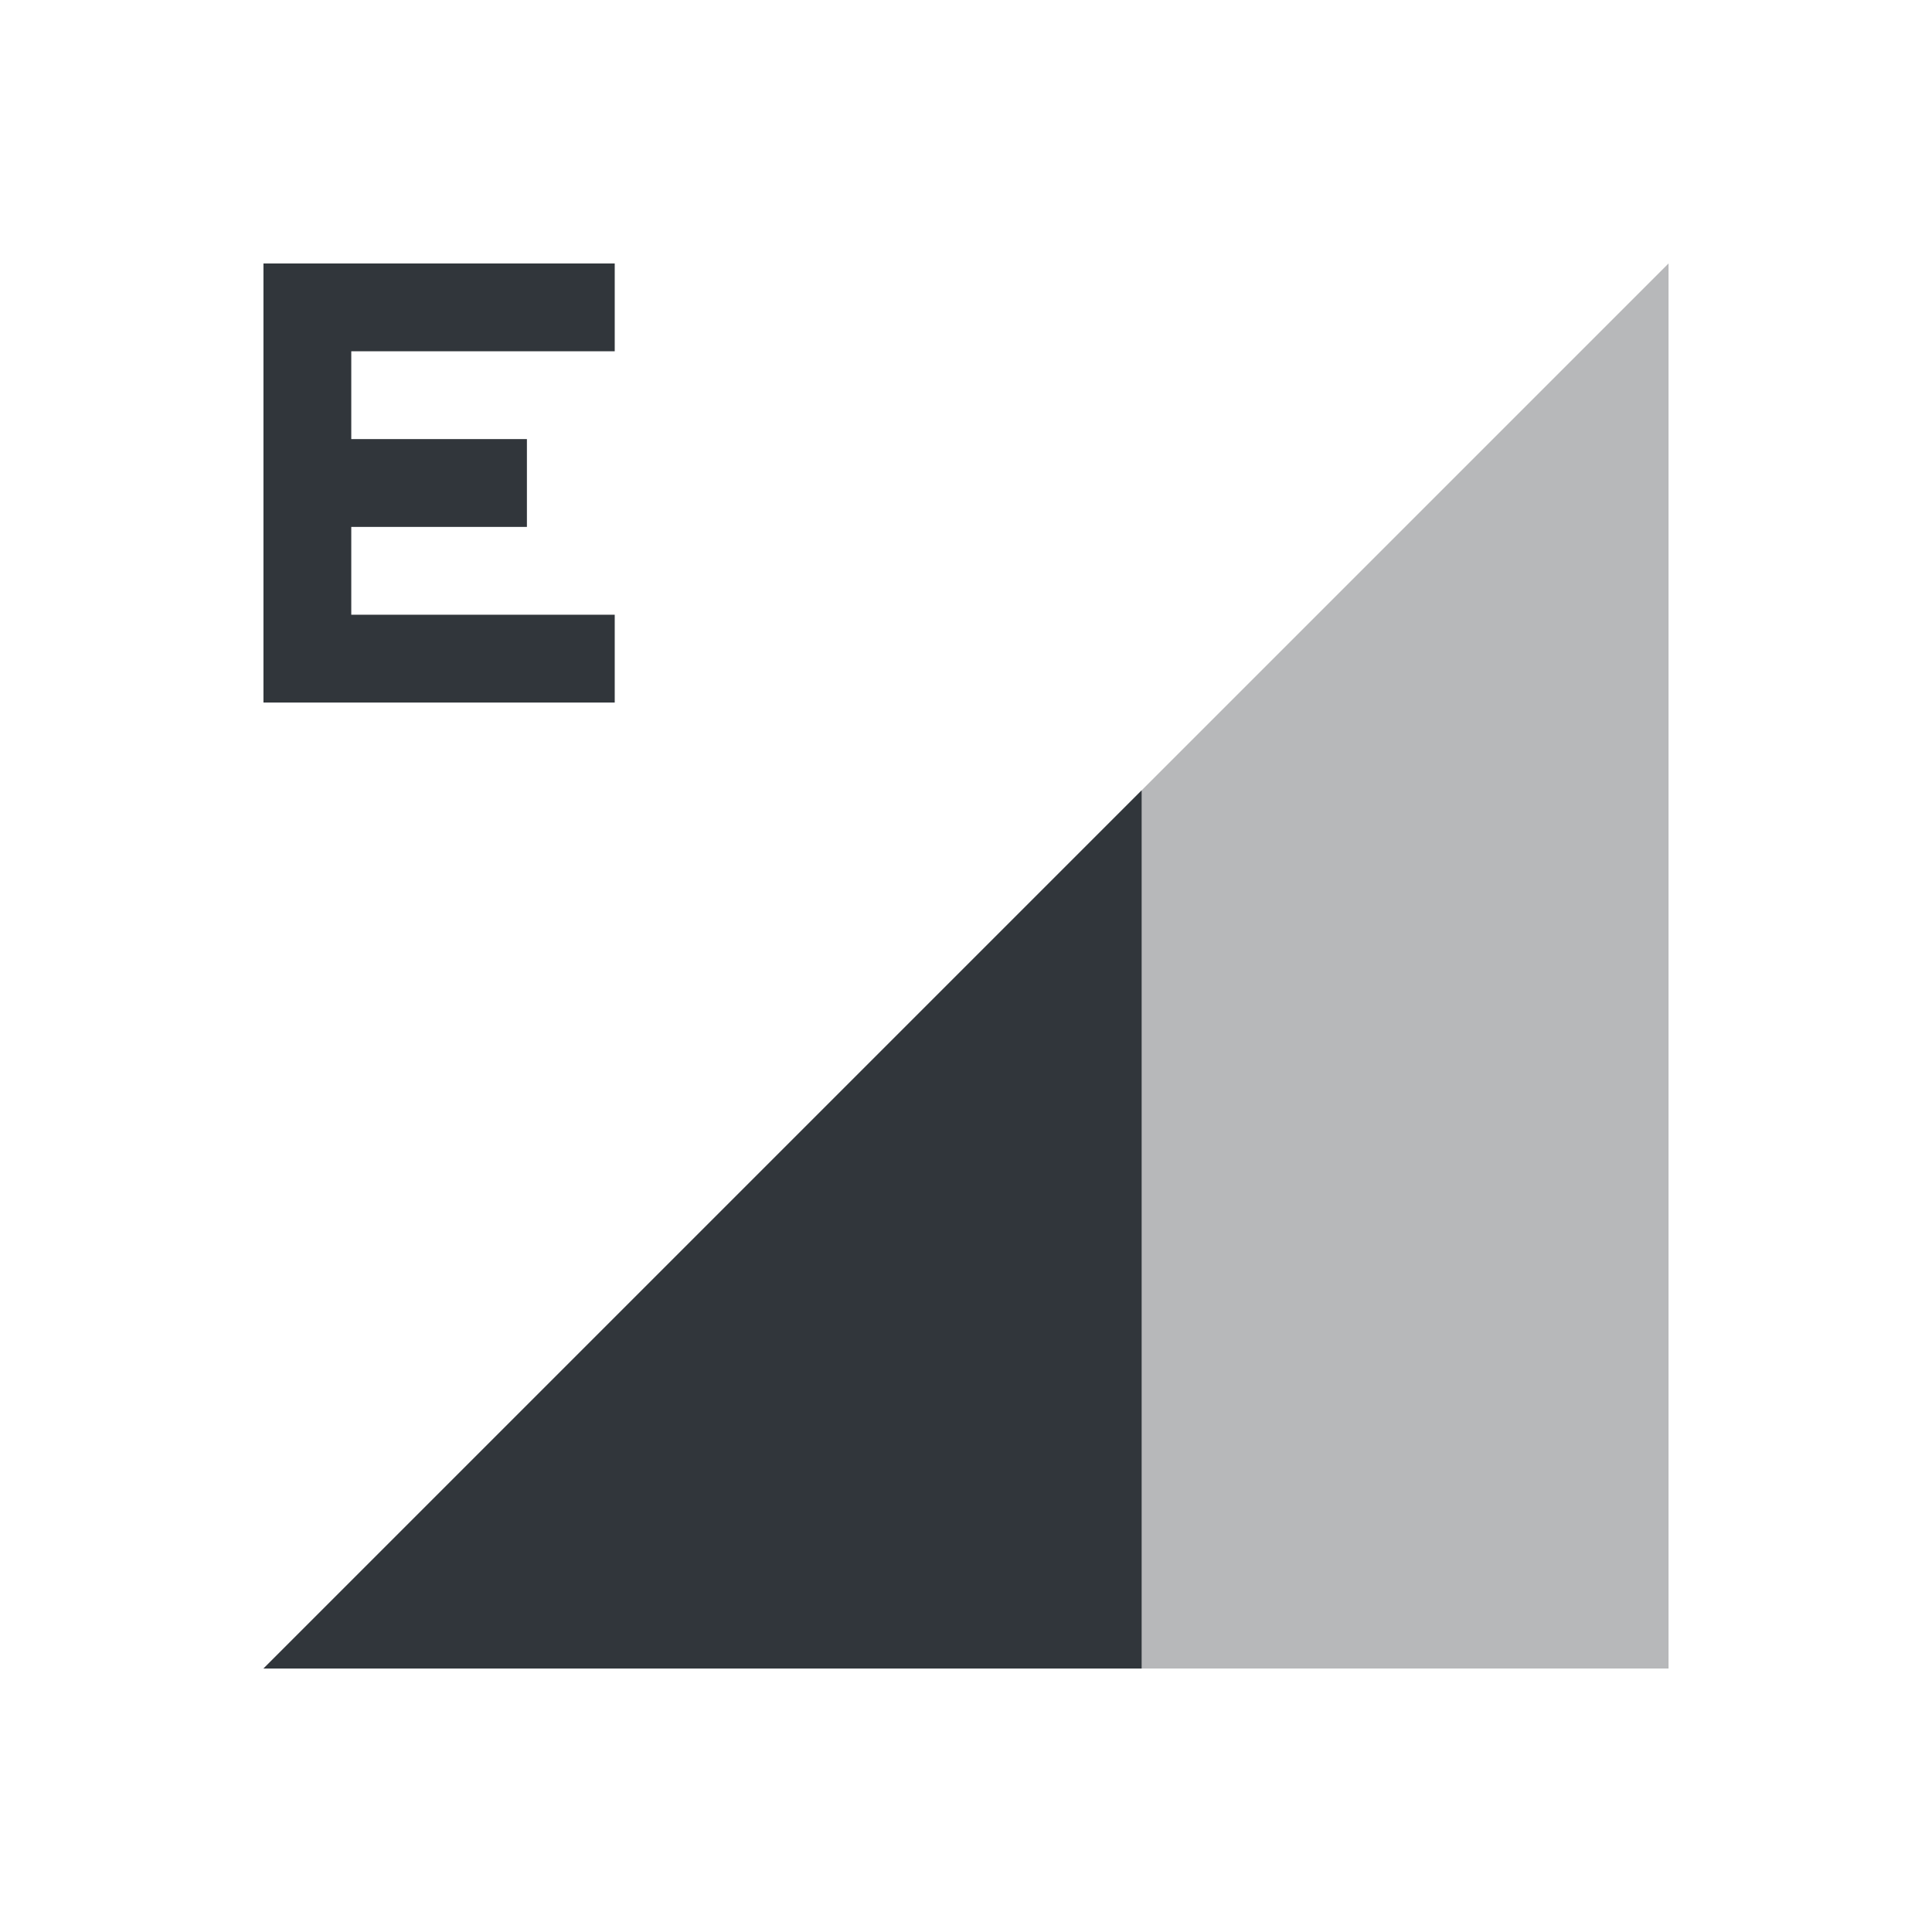 <svg xmlns="http://www.w3.org/2000/svg" id="svg4153" width="22" height="22" version="1.1">
<defs id="defs4157">
<style id="current-color-scheme" type="text/css">
.ColorScheme-Contrast{color:#31363b}
</style>
</defs>
<g id="network-mobile-40-edge" transform="translate(-44 110)">
<path id="rect5104" fill="none" d="M44-110h22v22H44z" opacity=".55"/>
<path id="path5106" fill="currentColor" fill-rule="evenodd" d="m47-91 16-16v16z" class="ColorScheme-Contrast" opacity=".35"/>
<path id="path5108" fill="currentColor" fill-rule="evenodd" d="M57-101 47-91h10Z" class="ColorScheme-Contrast"/>
<path id="path5200" fill="currentColor" d="M47-107v5h4v-1h-3v-1h2v-1h-2v-1h3v-1z" class="ColorScheme-Contrast"/>
</g>
</svg>
